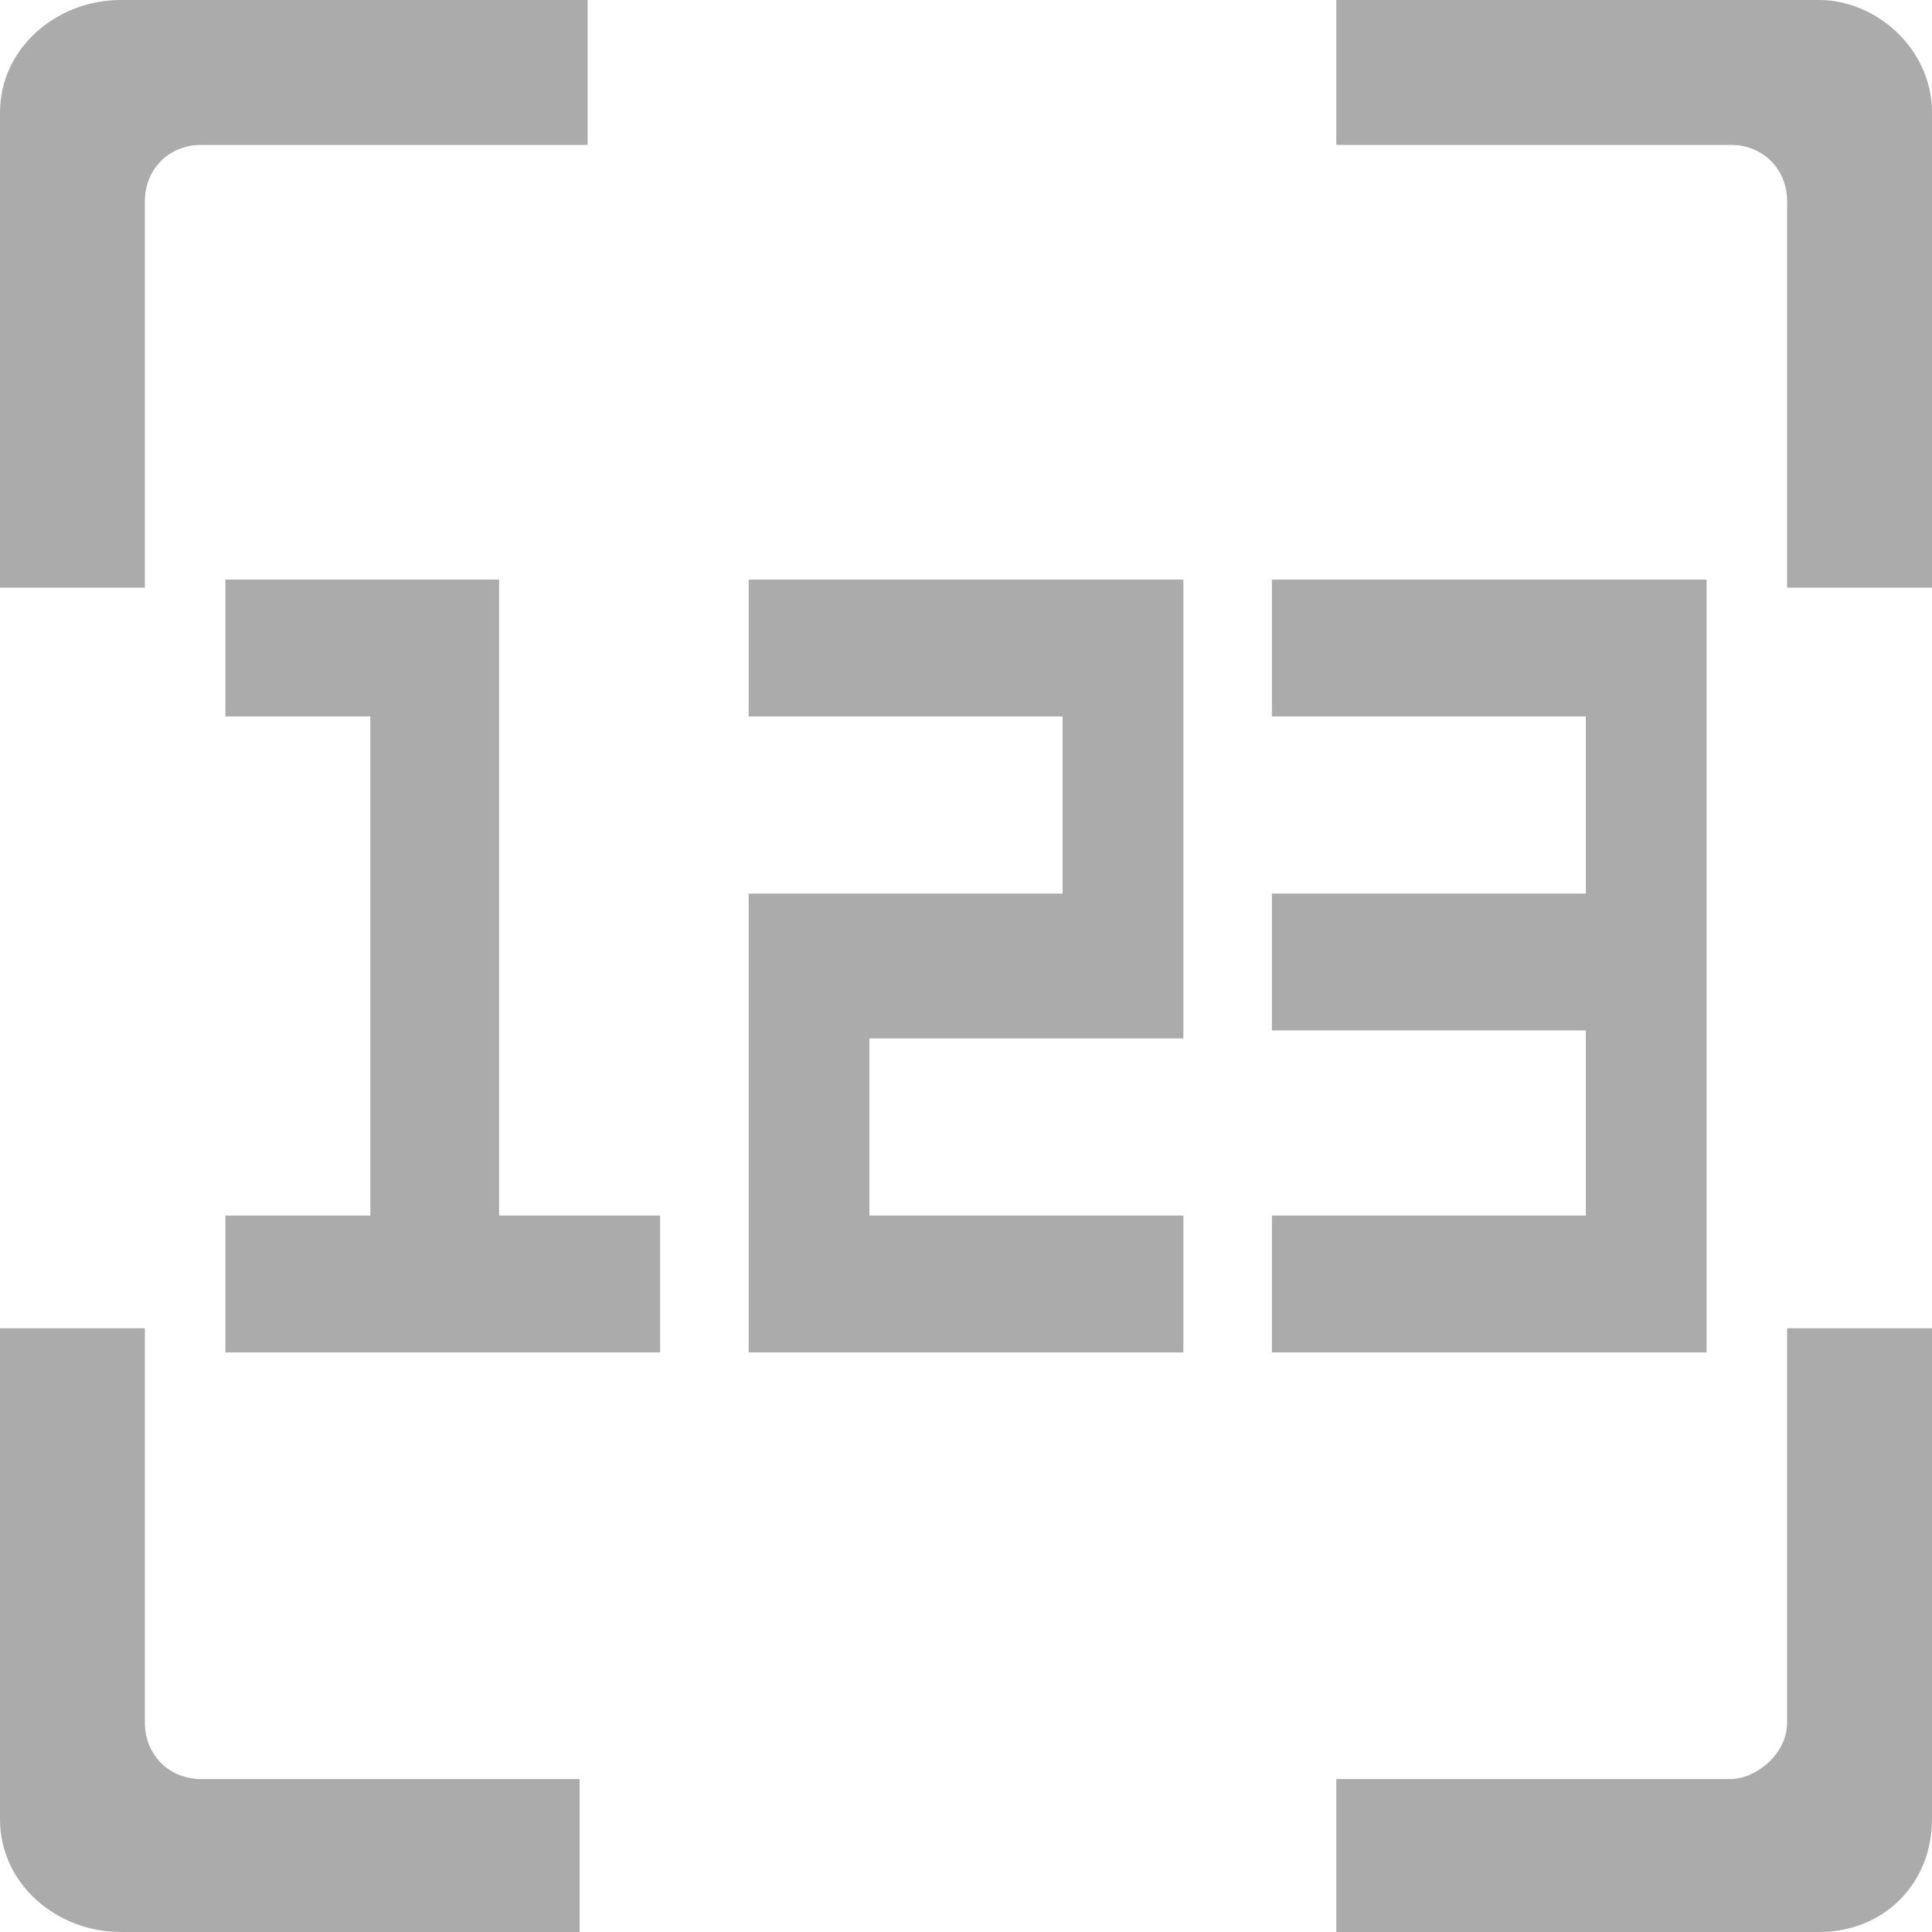 <?xml version="1.0" encoding="utf-8"?>
<!-- Generator: Adobe Illustrator 22.0.0, SVG Export Plug-In . SVG Version: 6.00 Build 0)  -->
<svg version="1.1" id="图层_1" xmlns="http://www.w3.org/2000/svg" xmlns:xlink="http://www.w3.org/1999/xlink" x="0px" y="0px"
	 viewBox="0 0 24 24" style="enable-background:new 0 0 24 24;" xml:space="preserve">
<style type="text/css">
	.st0{fill:#ABABAB;}
	.st1{clip-path:url(#SVGID_2_);fill:#CACBCC;}
	.st2{fill:#CACBCC;}
	.st3{clip-path:url(#SVGID_4_);fill:#CACBCC;}
	.st4{fill:#FFFFFF;}
</style>
<path class="st0" d="M22.2,2.5c0-0.4-0.3-0.7-0.7-0.7h-4.9V0h6C23.3,0,24,0.6,24,1.4v5.9h-1.8V2.5z M1.8,2.5v4.8H0V1.4
	C0,0.6,0.7,0,1.5,0h5.8v1.8H2.5C2.1,1.8,1.8,2.1,1.8,2.5L1.8,2.5z M1.8,21.4c0,0.4,0.3,0.7,0.7,0.7h4.7V24H1.5C0.7,24,0,23.4,0,22.6
	v-6.1h1.8V21.4z M22.2,21.4v-4.9H24v6.1c0,0.8-0.6,1.4-1.4,1.4h-6v-1.9h4.9C21.8,22.1,22.2,21.8,22.2,21.4L22.2,21.4z M22.2,21.4"/>
<g>
	<polygon class="st0" points="6.2,15.1 6.2,8.9 6.2,8.2 6.2,7.2 2.8,7.2 2.8,8.9 4.6,8.9 4.6,15.1 2.8,15.1 2.8,16.8 8.2,16.8 
		8.2,15.1 	"/>
	<polygon class="st0" points="9.3,7.2 9.3,8.9 13.2,8.9 13.2,11.1 9.3,11.1 9.3,16.8 14.7,16.8 14.7,15.1 10.8,15.1 10.8,12.9 
		14.7,12.9 14.7,12.8 14.7,8.9 14.7,8.6 14.7,7.2 	"/>
	<polygon class="st0" points="15.8,7.2 15.8,8.9 19.7,8.9 19.7,11.1 15.8,11.1 15.8,12.8 19.7,12.8 19.7,15.1 15.8,15.1 15.8,16.8 
		21.2,16.8 21.2,12.8 21.2,12 21.2,7.2 	"/>
</g>
</svg>
